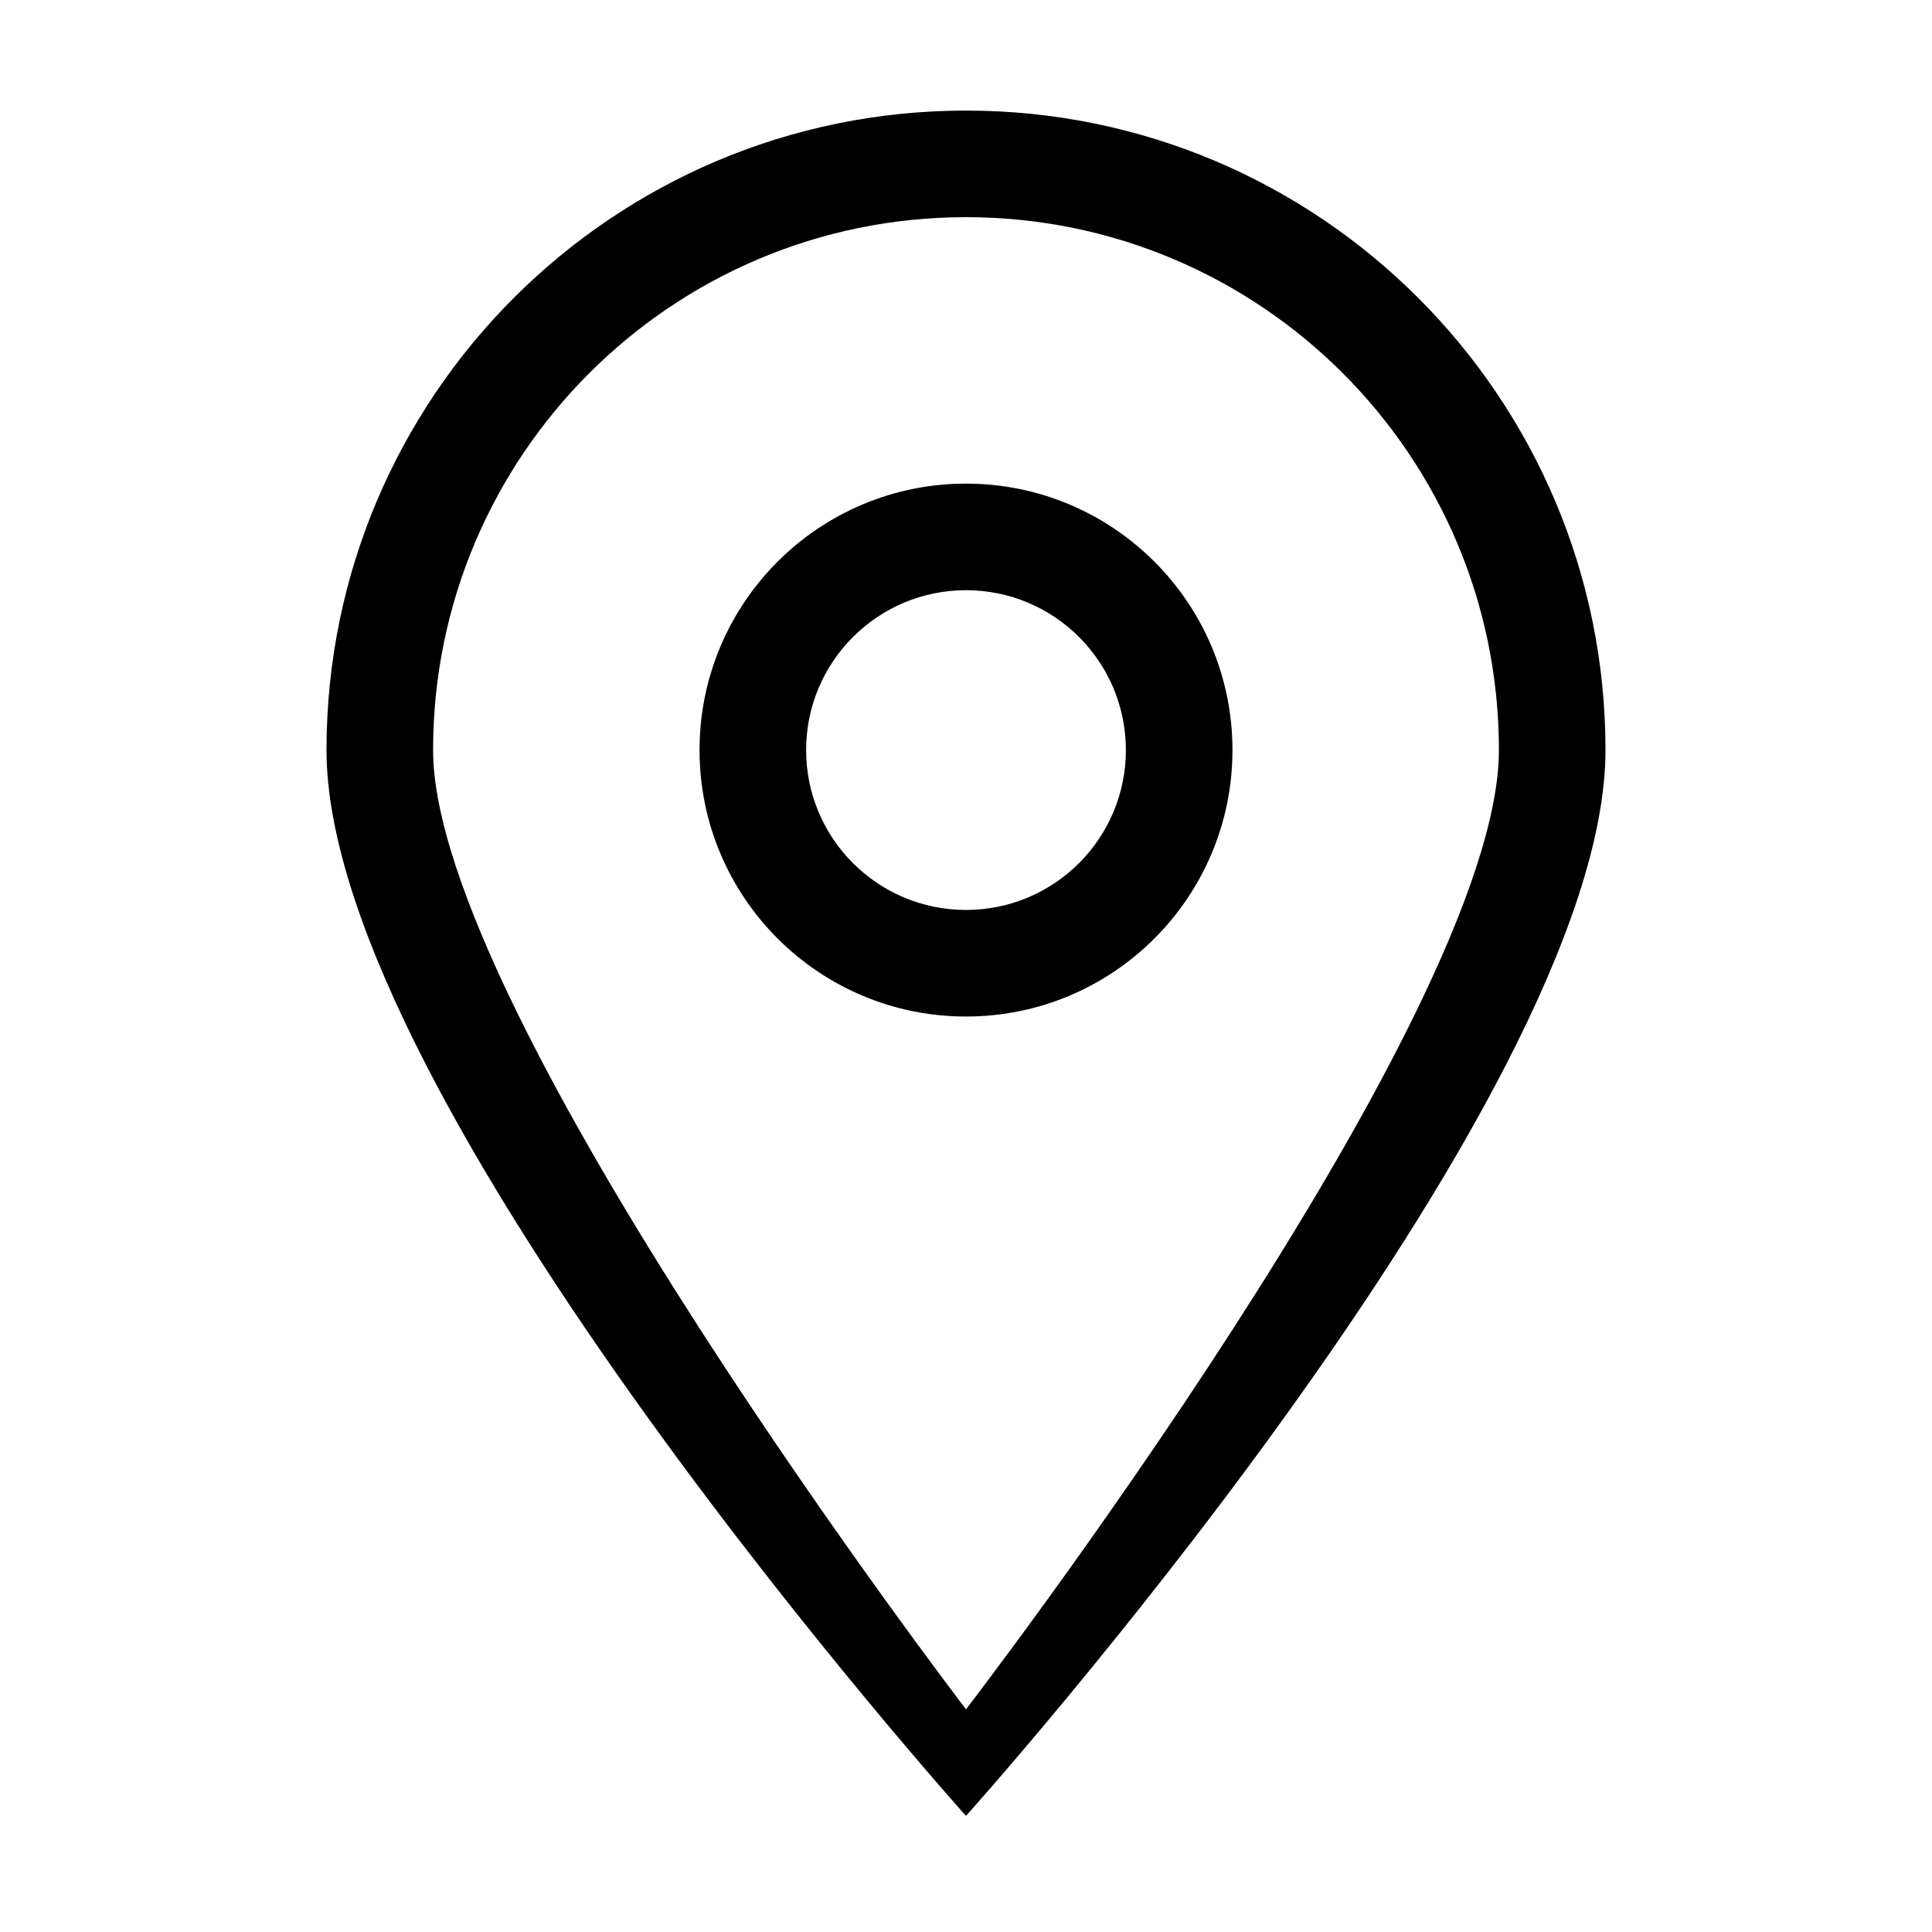 <?xml version="1.0" standalone="no"?><!DOCTYPE svg PUBLIC "-//W3C//DTD SVG 1.1//EN" "http://www.w3.org/Graphics/SVG/1.1/DTD/svg11.dtd"><svg t="1512538701241" class="icon" style="" viewBox="0 0 1024 1024" version="1.1" xmlns="http://www.w3.org/2000/svg" p-id="1611" xmlns:xlink="http://www.w3.org/1999/xlink" width="200" height="200"><defs><style type="text/css"></style></defs><path d="M512 256.331c-77.997 0-141.228 63.227-141.228 141.224s63.23 141.228 141.228 141.228 141.231-63.23 141.231-141.228S589.996 256.331 512 256.331zM512 482.291c-46.797 0-84.737-37.934-84.737-84.737 0-46.797 37.939-84.734 84.737-84.734 46.8 0 84.737 37.936 84.737 84.734C596.736 444.358 558.8 482.291 512 482.291zM512 58.612c-187.194 0-338.946 151.749-338.946 338.943 0 187.196 338.946 564.912 338.946 564.912s338.946-377.716 338.946-564.912C850.946 210.361 699.196 58.612 512 58.612zM229.545 397.555c0-155.992 126.461-282.455 282.455-282.455 155.997 0 282.455 126.463 282.455 282.455 0 141.47-282.455 508.421-282.455 508.421S229.545 537.054 229.545 397.555z" p-id="1612"></path></svg>